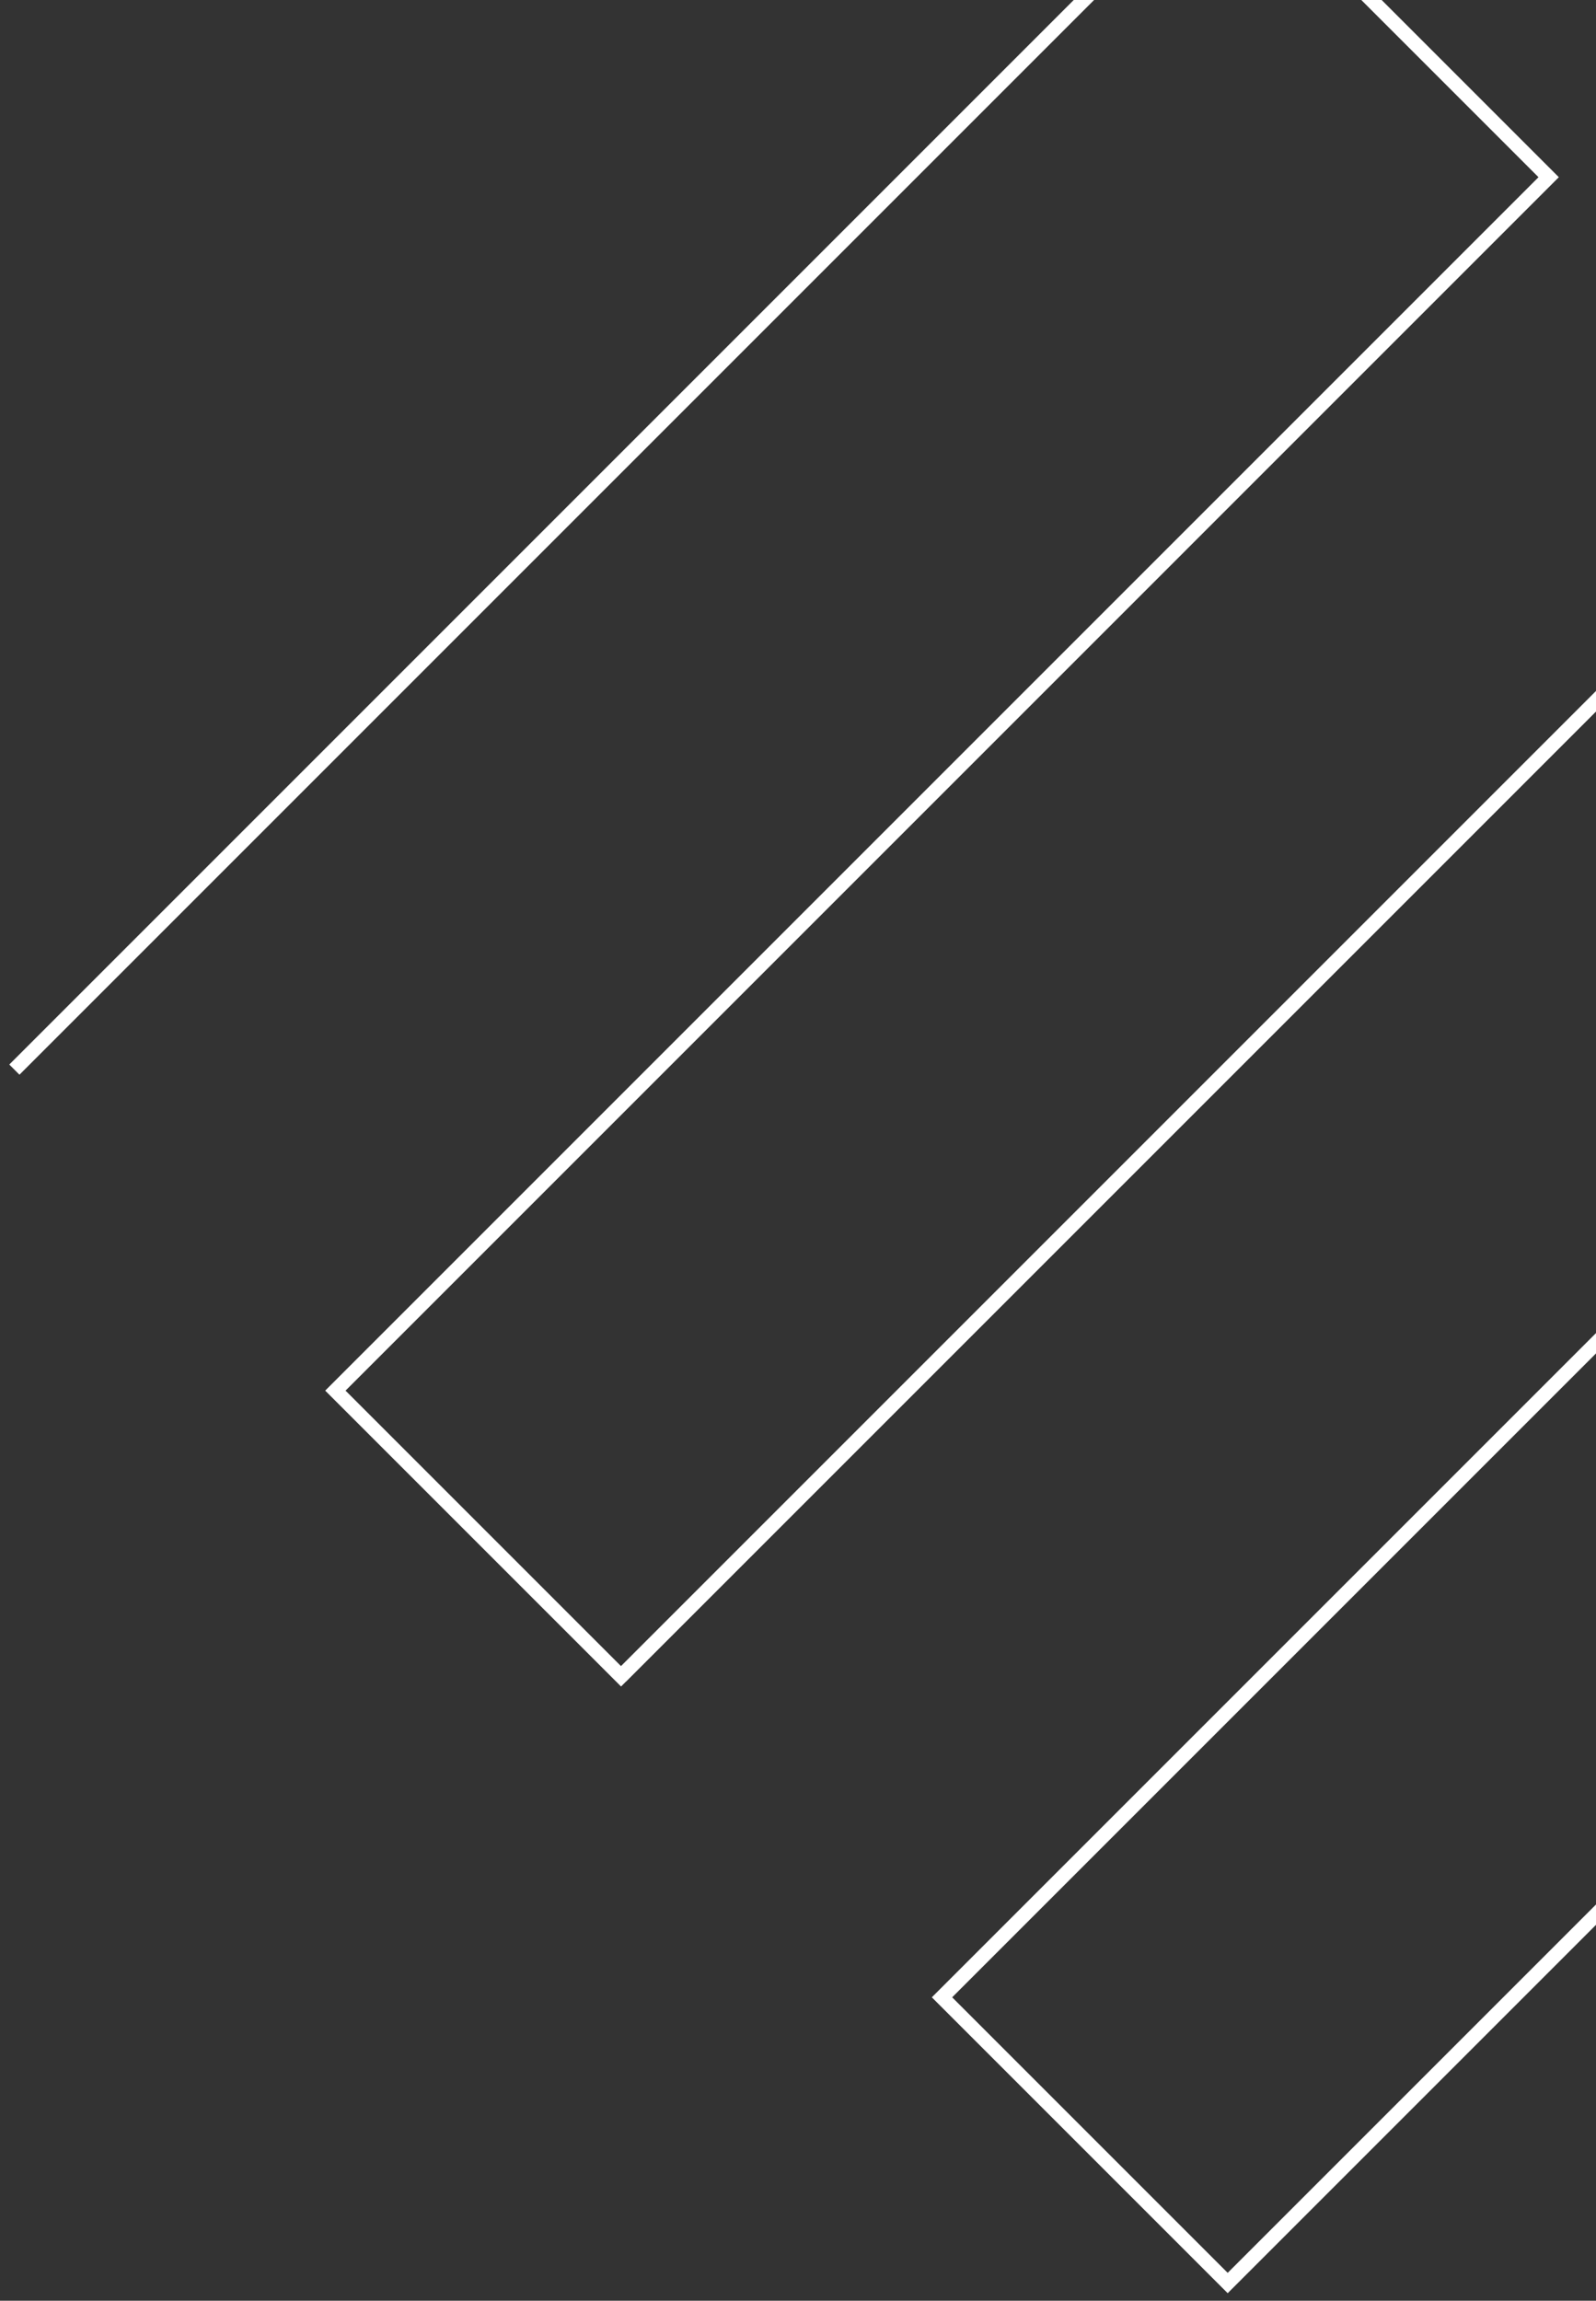 <svg width="111" height="160" viewBox="0 0 111 160" fill="none" xmlns="http://www.w3.org/2000/svg">
<rect x="0" y="0" width="111" height="160" fill="#333333" stroke="none"/>
<path d="M1 74.385L85.385 -10L107.708 12.323L23.324 96.708L43.193 116.577L127.577 32.192" stroke="white"/>
<path d="M43.192 116.576L127.576 32.191L149.899 54.515L65.515 138.899L85.384 158.768L169.768 74.384" stroke="white"/>
</svg>
